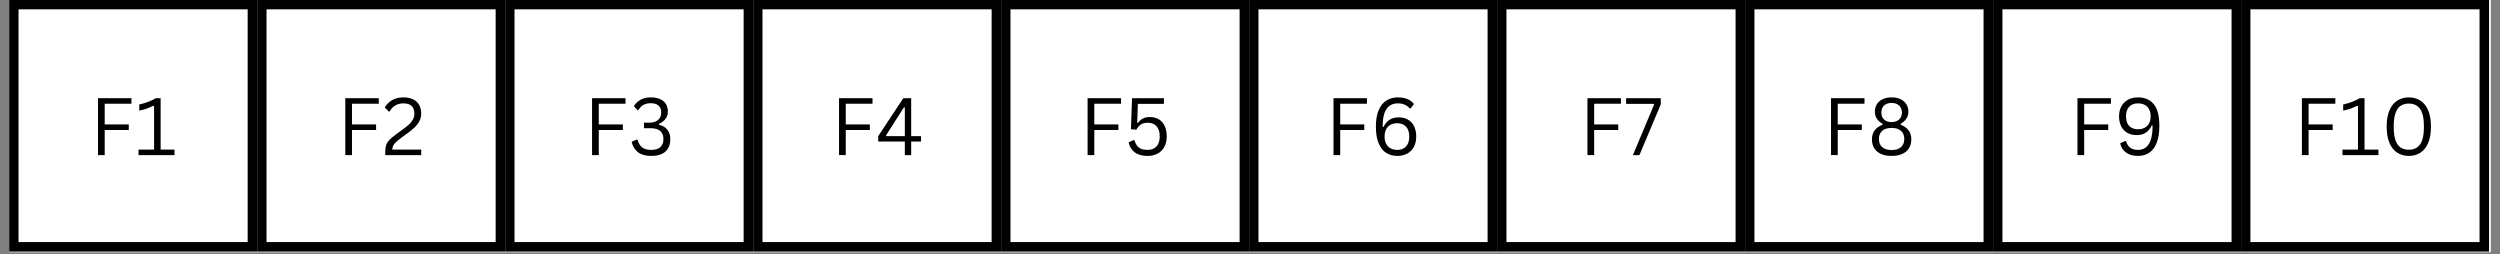 <svg version="1.0" preserveAspectRatio="xMidYMid meet" height="135" viewBox="0 0 996 101.25" zoomAndPan="magnify" width="1328" xmlns:xlink="http://www.w3.org/1999/xlink" xmlns="http://www.w3.org/2000/svg">
  <rect x="0" y="0" width="996" height="101.25" fill="#808080" stroke="none"/>
  <defs>
    <g></g>
    <clipPath id="5c5f1a8f86">
      <path clip-rule="nonzero" d="M 3.66 0 L 992.336 0 L 992.336 100.504 L 3.66 100.504 Z M 3.66 0"></path>
    </clipPath>
    <clipPath id="F1">
      <path clip-rule="nonzero" d="M 3.664 0 L 102.453 0 L 102.453 100.227 L 3.664 100.227 Z M 3.664 0"></path>
    </clipPath>
    <clipPath id="F2">
      <path clip-rule="nonzero" d="M 102.465 0 L 201.25 0 L 201.25 100.227 L 102.465 100.227 Z M 102.465 0"></path>
    </clipPath>
    <clipPath id="F3">
      <path clip-rule="nonzero" d="M 201.262 0 L 300.047 0 L 300.047 100.227 L 201.262 100.227 Z M 201.262 0"></path>
    </clipPath>
    <clipPath id="F4">
      <path clip-rule="nonzero" d="M 300.059 0 L 398.848 0 L 398.848 100.227 L 300.059 100.227 Z M 300.059 0"></path>
    </clipPath>
    <clipPath id="F5">
      <path clip-rule="nonzero" d="M 398.855 0 L 497.645 0 L 497.645 100.227 L 398.855 100.227 Z M 398.855 0"></path>
    </clipPath>
    <clipPath id="F6">
      <path clip-rule="nonzero" d="M 497.652 0 L 596.441 0 L 596.441 100.227 L 497.652 100.227 Z M 497.652 0"></path>
    </clipPath>
    <clipPath id="F7">
      <path clip-rule="nonzero" d="M 596.449 0 L 695.238 0 L 695.238 100.227 L 596.449 100.227 Z M 596.449 0"></path>
    </clipPath>
    <clipPath id="F8">
      <path clip-rule="nonzero" d="M 695.25 0 L 794.035 0 L 794.035 100.227 L 695.25 100.227 Z M 695.25 0"></path>
    </clipPath>
    <clipPath id="F9">
      <path clip-rule="nonzero" d="M 794.047 0 L 892.836 0 L 892.836 100.227 L 794.047 100.227 Z M 794.047 0"></path>
    </clipPath>
    <clipPath id="F10">
      <path clip-rule="nonzero" d="M 892.844 0 L 991.633 0 L 991.633 100.227 L 892.844 100.227 Z M 892.844 0"></path>
    </clipPath>
  </defs>
  <g clip-path="url(#5c5f1a8f86)">
    <path fill-rule="nonzero" fill-opacity="1" d="M 3.66 0 L 992.34 0 L 992.34 100.504 L 3.66 100.504 Z M 3.66 0" fill="#ffffff"></path>
  </g>
  <g clip-path="url(#F1)">
    <path stroke-miterlimit="4" stroke-opacity="1" stroke-width="10" stroke="#000000" d="M -0.002 -0 L 132.693 -0 L 132.693 134.625 L -0.002 134.625 Z M -0.002 -0" stroke-linejoin="miter" fill="none" transform="matrix(0.744, 0, 0, 0.744, 3.665, 0)" stroke-linecap="butt"></path>
  </g>
  <g fill-opacity="1" fill="#000000">
    <g transform="translate(35.616, 61.792)">
      <g>
        <path d="M 16.75 -22.672 L 16.75 -20.469 L 6.094 -20.469 L 6.094 -12.219 L 15.688 -12.219 L 15.688 -10 L 6.094 -10 L 6.094 0 L 3.422 0 L 3.422 -22.672 Z M 16.75 -22.672"></path>
      </g>
    </g>
  </g>
  <g fill-opacity="1" fill="#000000">
    <g transform="translate(53.588, 61.792)">
      <g>
        <path d="M 1.609 0 L 1.609 -2.203 L 7.797 -2.203 L 7.797 -19.547 L 7.438 -19.641 C 6.438 -19.141 5.555 -18.754 4.797 -18.484 C 4.047 -18.223 3.082 -17.973 1.906 -17.734 L 1.906 -20.172 C 3.07 -20.422 4.227 -20.758 5.375 -21.188 C 6.52 -21.613 7.555 -22.109 8.484 -22.672 L 10.406 -22.672 L 10.406 -2.203 L 15.938 -2.203 L 15.938 0 Z M 1.609 0"></path>
      </g>
    </g>
  </g>
  <g clip-path="url(#F2)">
    <path stroke-miterlimit="4" stroke-opacity="1" stroke-width="10" stroke="#000000" d="M 0.002 -0 L 132.692 -0 L 132.692 134.625 L 0.002 134.625 Z M 0.002 -0" stroke-linejoin="miter" fill="none" transform="matrix(0.744, 0, 0, 0.744, 102.463, 0)" stroke-linecap="butt"></path>
  </g>
  <g fill-opacity="1" fill="#000000">
    <g transform="translate(134.147, 61.792)">
      <g>
        <path d="M 16.75 -22.672 L 16.75 -20.469 L 6.094 -20.469 L 6.094 -12.219 L 15.688 -12.219 L 15.688 -10 L 6.094 -10 L 6.094 0 L 3.422 0 L 3.422 -22.672 Z M 16.75 -22.672"></path>
      </g>
    </g>
  </g>
  <g fill-opacity="1" fill="#000000">
    <g transform="translate(152.118, 61.792)">
      <g>
        <path d="M 1.359 -1.047 C 1.359 -2.297 1.492 -3.301 1.766 -4.062 C 2.047 -4.832 2.516 -5.547 3.172 -6.203 C 3.836 -6.867 4.895 -7.727 6.344 -8.781 L 8.844 -10.594 C 9.758 -11.27 10.504 -11.891 11.078 -12.453 C 11.66 -13.023 12.117 -13.645 12.453 -14.312 C 12.797 -14.977 12.969 -15.723 12.969 -16.547 C 12.969 -17.891 12.609 -18.898 11.891 -19.578 C 11.18 -20.266 10.066 -20.609 8.547 -20.609 C 7.348 -20.609 6.281 -20.328 5.344 -19.766 C 4.414 -19.211 3.676 -18.426 3.125 -17.406 L 2.766 -17.344 L 1.156 -19.016 C 1.926 -20.254 2.93 -21.227 4.172 -21.938 C 5.422 -22.645 6.879 -23 8.547 -23 C 10.16 -23 11.5 -22.723 12.562 -22.172 C 13.625 -21.629 14.41 -20.875 14.922 -19.906 C 15.43 -18.938 15.688 -17.816 15.688 -16.547 C 15.688 -15.535 15.473 -14.586 15.047 -13.703 C 14.617 -12.828 14.016 -12 13.234 -11.219 C 12.461 -10.445 11.492 -9.633 10.328 -8.781 L 7.797 -6.938 C 6.859 -6.238 6.133 -5.645 5.625 -5.156 C 5.125 -4.676 4.754 -4.207 4.516 -3.75 C 4.285 -3.289 4.172 -2.773 4.172 -2.203 L 15.688 -2.203 L 15.688 0 L 1.359 0 Z M 1.359 -1.047"></path>
      </g>
    </g>
  </g>
  <g clip-path="url(#F3)">
    <path stroke-miterlimit="4" stroke-opacity="1" stroke-width="10" stroke="#000000" d="M 0.002 -0 L 132.691 -0 L 132.691 134.625 L 0.002 134.625 Z M 0.002 -0" stroke-linejoin="miter" fill="none" transform="matrix(0.744, 0, 0, 0.744, 201.261, 0)" stroke-linecap="butt"></path>
  </g>
  <g fill-opacity="1" fill="#000000">
    <g transform="translate(232.456, 61.792)">
      <g>
        <path d="M 16.75 -22.672 L 16.75 -20.469 L 6.094 -20.469 L 6.094 -12.219 L 15.688 -12.219 L 15.688 -10 L 6.094 -10 L 6.094 0 L 3.422 0 L 3.422 -22.672 Z M 16.75 -22.672"></path>
      </g>
    </g>
  </g>
  <g fill-opacity="1" fill="#000000">
    <g transform="translate(250.427, 61.792)">
      <g>
        <path d="M 8.984 0.328 C 6.773 0.328 5.023 -0.164 3.734 -1.156 C 2.441 -2.156 1.602 -3.535 1.219 -5.297 L 3.203 -6.188 L 3.562 -6.125 C 3.957 -4.77 4.566 -3.754 5.391 -3.078 C 6.211 -2.41 7.41 -2.078 8.984 -2.078 C 10.586 -2.078 11.805 -2.441 12.641 -3.172 C 13.473 -3.91 13.891 -4.992 13.891 -6.422 C 13.891 -7.816 13.461 -8.879 12.609 -9.609 C 11.766 -10.348 10.426 -10.719 8.594 -10.719 L 6.125 -10.719 L 6.125 -12.922 L 8.328 -12.922 C 9.754 -12.922 10.891 -13.273 11.734 -13.984 C 12.578 -14.691 13 -15.691 13 -16.984 C 13 -18.211 12.633 -19.133 11.906 -19.75 C 11.176 -20.363 10.156 -20.672 8.844 -20.672 C 6.551 -20.672 4.922 -19.766 3.953 -17.953 L 3.594 -17.891 L 2.109 -19.516 C 2.723 -20.555 3.602 -21.395 4.75 -22.031 C 5.895 -22.676 7.258 -23 8.844 -23 C 10.289 -23 11.52 -22.773 12.531 -22.328 C 13.551 -21.879 14.328 -21.227 14.859 -20.375 C 15.391 -19.531 15.656 -18.52 15.656 -17.344 C 15.656 -16.227 15.332 -15.25 14.688 -14.406 C 14.039 -13.562 13.18 -12.895 12.109 -12.406 L 12.109 -12.078 C 13.609 -11.723 14.734 -11.051 15.484 -10.062 C 16.242 -9.07 16.625 -7.859 16.625 -6.422 C 16.625 -4.266 15.984 -2.598 14.703 -1.422 C 13.422 -0.254 11.516 0.328 8.984 0.328 Z M 8.984 0.328"></path>
      </g>
    </g>
  </g>
  <g clip-path="url(#F4)">
    <path stroke-miterlimit="4" stroke-opacity="1" stroke-width="10" stroke="#000000" d="M 0.001 -0 L 132.695 -0 L 132.695 134.625 L 0.001 134.625 Z M 0.001 -0" stroke-linejoin="miter" fill="none" transform="matrix(0.744, 0, 0, 0.744, 300.058, 0)" stroke-linecap="butt"></path>
  </g>
  <g fill-opacity="1" fill="#000000">
    <g transform="translate(330.858, 61.792)">
      <g>
        <path d="M 16.75 -22.672 L 16.75 -20.469 L 6.094 -20.469 L 6.094 -12.219 L 15.688 -12.219 L 15.688 -10 L 6.094 -10 L 6.094 0 L 3.422 0 L 3.422 -22.672 Z M 16.75 -22.672"></path>
      </g>
    </g>
  </g>
  <g fill-opacity="1" fill="#000000">
    <g transform="translate(348.829, 61.792)">
      <g>
        <path d="M 14.188 0 L 11.656 0 L 11.656 -5.406 L 1.047 -5.406 L 1.047 -7.547 L 11.047 -22.672 L 14.188 -22.672 L 14.188 -7.547 L 18.109 -7.547 L 18.109 -5.406 L 14.188 -5.406 Z M 4.172 -7.875 L 4.312 -7.547 L 11.656 -7.547 L 11.656 -18.984 L 11.312 -19.047 Z M 4.172 -7.875"></path>
      </g>
    </g>
  </g>
  <g clip-path="url(#F5)">
    <path stroke-miterlimit="4" stroke-opacity="1" stroke-width="10" stroke="#000000" d="M -0 -0 L 132.694 -0 L 132.694 134.625 L -0 134.625 Z M -0 -0" stroke-linejoin="miter" fill="none" transform="matrix(0.744, 0, 0, 0.744, 398.856, 0)" stroke-linecap="butt"></path>
  </g>
  <g fill-opacity="1" fill="#000000">
    <g transform="translate(429.876, 61.792)">
      <g>
        <path d="M 16.75 -22.672 L 16.75 -20.469 L 6.094 -20.469 L 6.094 -12.219 L 15.688 -12.219 L 15.688 -10 L 6.094 -10 L 6.094 0 L 3.422 0 L 3.422 -22.672 Z M 16.75 -22.672"></path>
      </g>
    </g>
  </g>
  <g fill-opacity="1" fill="#000000">
    <g transform="translate(447.848, 61.792)">
      <g>
        <path d="M 9.344 0.328 C 7.219 0.328 5.52 -0.141 4.25 -1.078 C 2.988 -2.023 2.164 -3.363 1.781 -5.094 L 3.75 -5.984 L 4.109 -5.922 C 4.367 -5.047 4.707 -4.328 5.125 -3.766 C 5.539 -3.211 6.086 -2.789 6.766 -2.5 C 7.453 -2.219 8.312 -2.078 9.344 -2.078 C 10.875 -2.078 12.062 -2.535 12.906 -3.453 C 13.758 -4.367 14.188 -5.695 14.188 -7.438 C 14.188 -9.219 13.766 -10.57 12.922 -11.5 C 12.086 -12.426 10.938 -12.891 9.469 -12.891 C 8.332 -12.891 7.41 -12.66 6.703 -12.203 C 6.004 -11.754 5.391 -11.055 4.859 -10.109 L 2.719 -10.297 L 3.156 -22.672 L 15.859 -22.672 L 15.859 -20.406 L 5.469 -20.406 L 5.219 -12.891 L 5.531 -12.828 C 6.07 -13.609 6.727 -14.191 7.5 -14.578 C 8.27 -14.973 9.191 -15.172 10.266 -15.172 C 11.617 -15.172 12.801 -14.867 13.812 -14.266 C 14.82 -13.66 15.602 -12.773 16.156 -11.609 C 16.707 -10.453 16.984 -9.062 16.984 -7.438 C 16.984 -5.832 16.664 -4.441 16.031 -3.266 C 15.395 -2.098 14.5 -1.207 13.344 -0.594 C 12.195 0.02 10.863 0.328 9.344 0.328 Z M 9.344 0.328"></path>
      </g>
    </g>
  </g>
  <g clip-path="url(#F6)">
    <path stroke-miterlimit="4" stroke-opacity="1" stroke-width="10" stroke="#000000" d="M -0.001 -0 L 132.693 -0 L 132.693 134.625 L -0.001 134.625 Z M -0.001 -0" stroke-linejoin="miter" fill="none" transform="matrix(0.744, 0, 0, 0.744, 497.653, 0)" stroke-linecap="butt"></path>
  </g>
  <g fill-opacity="1" fill="#000000">
    <g transform="translate(527.848, 61.792)">
      <g>
        <path d="M 16.75 -22.672 L 16.75 -20.469 L 6.094 -20.469 L 6.094 -12.219 L 15.688 -12.219 L 15.688 -10 L 6.094 -10 L 6.094 0 L 3.422 0 L 3.422 -22.672 Z M 16.75 -22.672"></path>
      </g>
    </g>
  </g>
  <g fill-opacity="1" fill="#000000">
    <g transform="translate(545.82, 61.792)">
      <g>
        <path d="M 10.828 0.328 C 9.223 0.328 7.785 -0.055 6.516 -0.828 C 5.242 -1.598 4.227 -2.852 3.469 -4.594 C 2.707 -6.332 2.328 -8.582 2.328 -11.344 C 2.328 -14.02 2.707 -16.227 3.469 -17.969 C 4.227 -19.707 5.266 -20.977 6.578 -21.781 C 7.891 -22.594 9.391 -23 11.078 -23 C 13.984 -23 16.125 -22.113 17.5 -20.344 L 16.188 -18.594 L 15.812 -18.594 C 14.688 -19.938 13.109 -20.609 11.078 -20.609 C 9.109 -20.609 7.609 -19.863 6.578 -18.375 C 5.547 -16.895 5.031 -14.531 5.031 -11.281 L 5.344 -11.188 C 5.969 -12.469 6.773 -13.426 7.766 -14.062 C 8.766 -14.707 9.988 -15.031 11.438 -15.031 C 12.875 -15.031 14.113 -14.723 15.156 -14.109 C 16.207 -13.504 17.008 -12.625 17.562 -11.469 C 18.125 -10.312 18.406 -8.953 18.406 -7.391 C 18.406 -5.816 18.094 -4.445 17.469 -3.281 C 16.852 -2.125 15.973 -1.234 14.828 -0.609 C 13.691 0.016 12.359 0.328 10.828 0.328 Z M 10.828 -2.078 C 12.328 -2.078 13.5 -2.531 14.344 -3.438 C 15.195 -4.352 15.625 -5.672 15.625 -7.391 C 15.625 -9.109 15.195 -10.422 14.344 -11.328 C 13.5 -12.242 12.328 -12.703 10.828 -12.703 C 9.805 -12.703 8.914 -12.492 8.156 -12.078 C 7.406 -11.66 6.82 -11.051 6.406 -10.25 C 6 -9.457 5.797 -8.504 5.797 -7.391 C 5.797 -6.273 6 -5.316 6.406 -4.516 C 6.82 -3.723 7.406 -3.117 8.156 -2.703 C 8.914 -2.285 9.805 -2.078 10.828 -2.078 Z M 10.828 -2.078"></path>
      </g>
    </g>
  </g>
  <g clip-path="url(#F7)">
    <path stroke-miterlimit="4" stroke-opacity="1" stroke-width="10" stroke="#000000" d="M -0.002 -0 L 132.692 -0 L 132.692 134.625 L -0.002 134.625 Z M -0.002 -0" stroke-linejoin="miter" fill="none" transform="matrix(0.744, 0, 0, 0.744, 596.451, 0)" stroke-linecap="butt"></path>
  </g>
  <g fill-opacity="1" fill="#000000">
    <g transform="translate(629.018, 61.792)">
      <g>
        <path d="M 16.75 -22.672 L 16.75 -20.469 L 6.094 -20.469 L 6.094 -12.219 L 15.688 -12.219 L 15.688 -10 L 6.094 -10 L 6.094 0 L 3.422 0 L 3.422 -22.672 Z M 16.75 -22.672"></path>
      </g>
    </g>
  </g>
  <g fill-opacity="1" fill="#000000">
    <g transform="translate(646.99, 61.792)">
      <g>
        <path d="M 6.156 0 L 3.562 0 L 11.984 -20.094 L 11.891 -20.406 L 0.844 -20.406 L 0.844 -22.672 L 14.672 -22.672 L 14.672 -20.219 Z M 6.156 0"></path>
      </g>
    </g>
  </g>
  <g clip-path="url(#F8)">
    <path stroke-miterlimit="4" stroke-opacity="1" stroke-width="10" stroke="#000000" d="M 0.002 -0 L 132.691 -0 L 132.691 134.625 L 0.002 134.625 Z M 0.002 -0" stroke-linejoin="miter" fill="none" transform="matrix(0.744, 0, 0, 0.744, 695.248, 0)" stroke-linecap="butt"></path>
  </g>
  <g fill-opacity="1" fill="#000000">
    <g transform="translate(726.06, 61.792)">
      <g>
        <path d="M 16.75 -22.672 L 16.75 -20.469 L 6.094 -20.469 L 6.094 -12.219 L 15.688 -12.219 L 15.688 -10 L 6.094 -10 L 6.094 0 L 3.422 0 L 3.422 -22.672 Z M 16.75 -22.672"></path>
      </g>
    </g>
  </g>
  <g fill-opacity="1" fill="#000000">
    <g transform="translate(744.031, 61.792)">
      <g>
        <path d="M 9.578 0.328 C 7.93 0.328 6.52 0.062 5.344 -0.469 C 4.164 -1 3.27 -1.758 2.656 -2.75 C 2.051 -3.738 1.75 -4.906 1.75 -6.25 C 1.75 -7.688 2.102 -8.883 2.812 -9.844 C 3.531 -10.812 4.586 -11.566 5.984 -12.109 L 5.984 -12.438 C 5.004 -13.031 4.25 -13.719 3.719 -14.5 C 3.188 -15.281 2.922 -16.203 2.922 -17.266 C 2.922 -18.422 3.191 -19.43 3.734 -20.297 C 4.285 -21.16 5.062 -21.828 6.062 -22.297 C 7.07 -22.766 8.242 -23 9.578 -23 C 10.922 -23 12.098 -22.766 13.109 -22.297 C 14.117 -21.828 14.895 -21.16 15.438 -20.297 C 15.988 -19.43 16.266 -18.422 16.266 -17.266 C 16.266 -16.203 15.992 -15.281 15.453 -14.5 C 14.922 -13.719 14.164 -13.031 13.188 -12.438 L 13.188 -12.109 C 14.594 -11.566 15.648 -10.812 16.359 -9.844 C 17.078 -8.883 17.438 -7.688 17.438 -6.25 C 17.438 -4.895 17.129 -3.723 16.516 -2.734 C 15.91 -1.754 15.016 -1 13.828 -0.469 C 12.648 0.062 11.234 0.328 9.578 0.328 Z M 9.578 -13.156 C 10.391 -13.156 11.102 -13.305 11.719 -13.609 C 12.332 -13.91 12.812 -14.348 13.156 -14.922 C 13.508 -15.504 13.688 -16.18 13.688 -16.953 C 13.688 -17.734 13.508 -18.414 13.156 -19 C 12.812 -19.582 12.328 -20.023 11.703 -20.328 C 11.086 -20.641 10.379 -20.797 9.578 -20.797 C 8.328 -20.797 7.332 -20.453 6.594 -19.766 C 5.863 -19.078 5.5 -18.141 5.5 -16.953 C 5.5 -15.773 5.863 -14.848 6.594 -14.172 C 7.332 -13.492 8.328 -13.156 9.578 -13.156 Z M 9.578 -2.016 C 11.211 -2.016 12.461 -2.398 13.328 -3.172 C 14.203 -3.953 14.641 -5.035 14.641 -6.422 C 14.641 -7.797 14.203 -8.875 13.328 -9.656 C 12.461 -10.438 11.211 -10.828 9.578 -10.828 C 7.953 -10.828 6.703 -10.438 5.828 -9.656 C 4.961 -8.875 4.531 -7.797 4.531 -6.422 C 4.531 -5.035 4.961 -3.953 5.828 -3.172 C 6.703 -2.398 7.953 -2.016 9.578 -2.016 Z M 9.578 -2.016"></path>
      </g>
    </g>
  </g>
  <g clip-path="url(#F9)">
    <path stroke-miterlimit="4" stroke-opacity="1" stroke-width="10" stroke="#000000" d="M 0.001 -0 L 132.696 -0 L 132.696 134.625 L 0.001 134.625 Z M 0.001 -0" stroke-linejoin="miter" fill="none" transform="matrix(0.744, 0, 0, 0.744, 794.046, 0)" stroke-linecap="butt"></path>
  </g>
  <g fill-opacity="1" fill="#000000">
    <g transform="translate(824.241, 61.792)">
      <g>
        <path d="M 16.75 -22.672 L 16.75 -20.469 L 6.094 -20.469 L 6.094 -12.219 L 15.688 -12.219 L 15.688 -10 L 6.094 -10 L 6.094 0 L 3.422 0 L 3.422 -22.672 Z M 16.75 -22.672"></path>
      </g>
    </g>
  </g>
  <g fill-opacity="1" fill="#000000">
    <g transform="translate(842.212, 61.792)">
      <g>
        <path d="M 9.578 0.328 C 7.617 0.328 6.023 -0.117 4.797 -1.016 C 3.578 -1.91 2.801 -3.141 2.469 -4.703 L 4.438 -5.594 L 4.797 -5.531 C 5.148 -4.383 5.703 -3.52 6.453 -2.938 C 7.203 -2.363 8.242 -2.078 9.578 -2.078 C 11.461 -2.078 12.898 -2.863 13.891 -4.438 C 14.891 -6.008 15.391 -8.438 15.391 -11.719 L 15.062 -11.812 C 14.426 -10.52 13.625 -9.555 12.656 -8.922 C 11.688 -8.285 10.461 -7.969 8.984 -7.969 C 7.566 -7.969 6.332 -8.273 5.281 -8.891 C 4.227 -9.504 3.422 -10.375 2.859 -11.5 C 2.297 -12.633 2.016 -13.953 2.016 -15.453 C 2.016 -16.953 2.32 -18.27 2.938 -19.406 C 3.562 -20.551 4.445 -21.438 5.594 -22.062 C 6.738 -22.688 8.066 -23 9.578 -23 C 12.242 -23 14.328 -22.102 15.828 -20.312 C 17.328 -18.52 18.078 -15.617 18.078 -11.609 C 18.078 -8.891 17.719 -6.641 17 -4.859 C 16.289 -3.086 15.301 -1.781 14.031 -0.938 C 12.77 -0.094 11.285 0.328 9.578 0.328 Z M 9.578 -10.297 C 10.609 -10.297 11.5 -10.5 12.25 -10.906 C 13.008 -11.312 13.594 -11.898 14 -12.672 C 14.406 -13.441 14.609 -14.367 14.609 -15.453 C 14.609 -16.523 14.406 -17.445 14 -18.219 C 13.594 -19 13.008 -19.594 12.25 -20 C 11.5 -20.406 10.609 -20.609 9.578 -20.609 C 8.086 -20.609 6.914 -20.164 6.062 -19.281 C 5.219 -18.406 4.797 -17.129 4.797 -15.453 C 4.797 -13.773 5.219 -12.492 6.062 -11.609 C 6.914 -10.734 8.086 -10.297 9.578 -10.297 Z M 9.578 -10.297"></path>
      </g>
    </g>
  </g>
  <g clip-path="url(#F10)">
    <path stroke-miterlimit="4" stroke-opacity="1" stroke-width="10" stroke="#000000" d="M 0 -0 L 132.695 -0 L 132.695 134.625 L 0 134.625 Z M 0 -0" stroke-linejoin="miter" fill="none" transform="matrix(0.744, 0, 0, 0.744, 892.844, 0)" stroke-linecap="butt"></path>
  </g>
  <g fill-opacity="1" fill="#000000">
    <g transform="translate(913.651, 61.792)">
      <g>
        <path d="M 16.75 -22.672 L 16.75 -20.469 L 6.094 -20.469 L 6.094 -12.219 L 15.688 -12.219 L 15.688 -10 L 6.094 -10 L 6.094 0 L 3.422 0 L 3.422 -22.672 Z M 16.75 -22.672"></path>
      </g>
    </g>
  </g>
  <g fill-opacity="1" fill="#000000">
    <g transform="translate(931.623, 61.792)">
      <g>
        <path d="M 1.609 0 L 1.609 -2.203 L 7.797 -2.203 L 7.797 -19.547 L 7.438 -19.641 C 6.438 -19.141 5.555 -18.754 4.797 -18.484 C 4.047 -18.223 3.082 -17.973 1.906 -17.734 L 1.906 -20.172 C 3.07 -20.422 4.227 -20.758 5.375 -21.188 C 6.52 -21.613 7.555 -22.109 8.484 -22.672 L 10.406 -22.672 L 10.406 -2.203 L 15.938 -2.203 L 15.938 0 Z M 1.609 0"></path>
      </g>
    </g>
  </g>
  <g fill-opacity="1" fill="#000000">
    <g transform="translate(948.524, 61.792)">
      <g>
        <path d="M 11.156 0.328 C 9.488 0.328 7.992 -0.07 6.672 -0.875 C 5.348 -1.676 4.289 -2.945 3.5 -4.688 C 2.719 -6.438 2.328 -8.656 2.328 -11.344 C 2.328 -14.031 2.719 -16.242 3.5 -17.984 C 4.289 -19.723 5.348 -20.992 6.672 -21.797 C 7.992 -22.598 9.488 -23 11.156 -23 C 12.82 -23 14.316 -22.598 15.641 -21.797 C 16.961 -20.992 18.016 -19.723 18.797 -17.984 C 19.578 -16.242 19.969 -14.031 19.969 -11.344 C 19.969 -8.656 19.578 -6.438 18.797 -4.688 C 18.016 -2.945 16.961 -1.676 15.641 -0.875 C 14.316 -0.07 12.82 0.328 11.156 0.328 Z M 11.156 -2.141 C 13.125 -2.141 14.617 -2.848 15.641 -4.266 C 16.66 -5.691 17.172 -8.051 17.172 -11.344 C 17.172 -14.625 16.66 -16.973 15.641 -18.391 C 14.617 -19.816 13.125 -20.531 11.156 -20.531 C 9.852 -20.531 8.754 -20.227 7.859 -19.625 C 6.973 -19.031 6.297 -18.055 5.828 -16.703 C 5.359 -15.348 5.125 -13.562 5.125 -11.344 C 5.125 -9.113 5.359 -7.32 5.828 -5.969 C 6.297 -4.613 6.973 -3.633 7.859 -3.031 C 8.754 -2.438 9.852 -2.141 11.156 -2.141 Z M 11.156 -2.141"></path>
      </g>
    </g>
  </g>
</svg>
